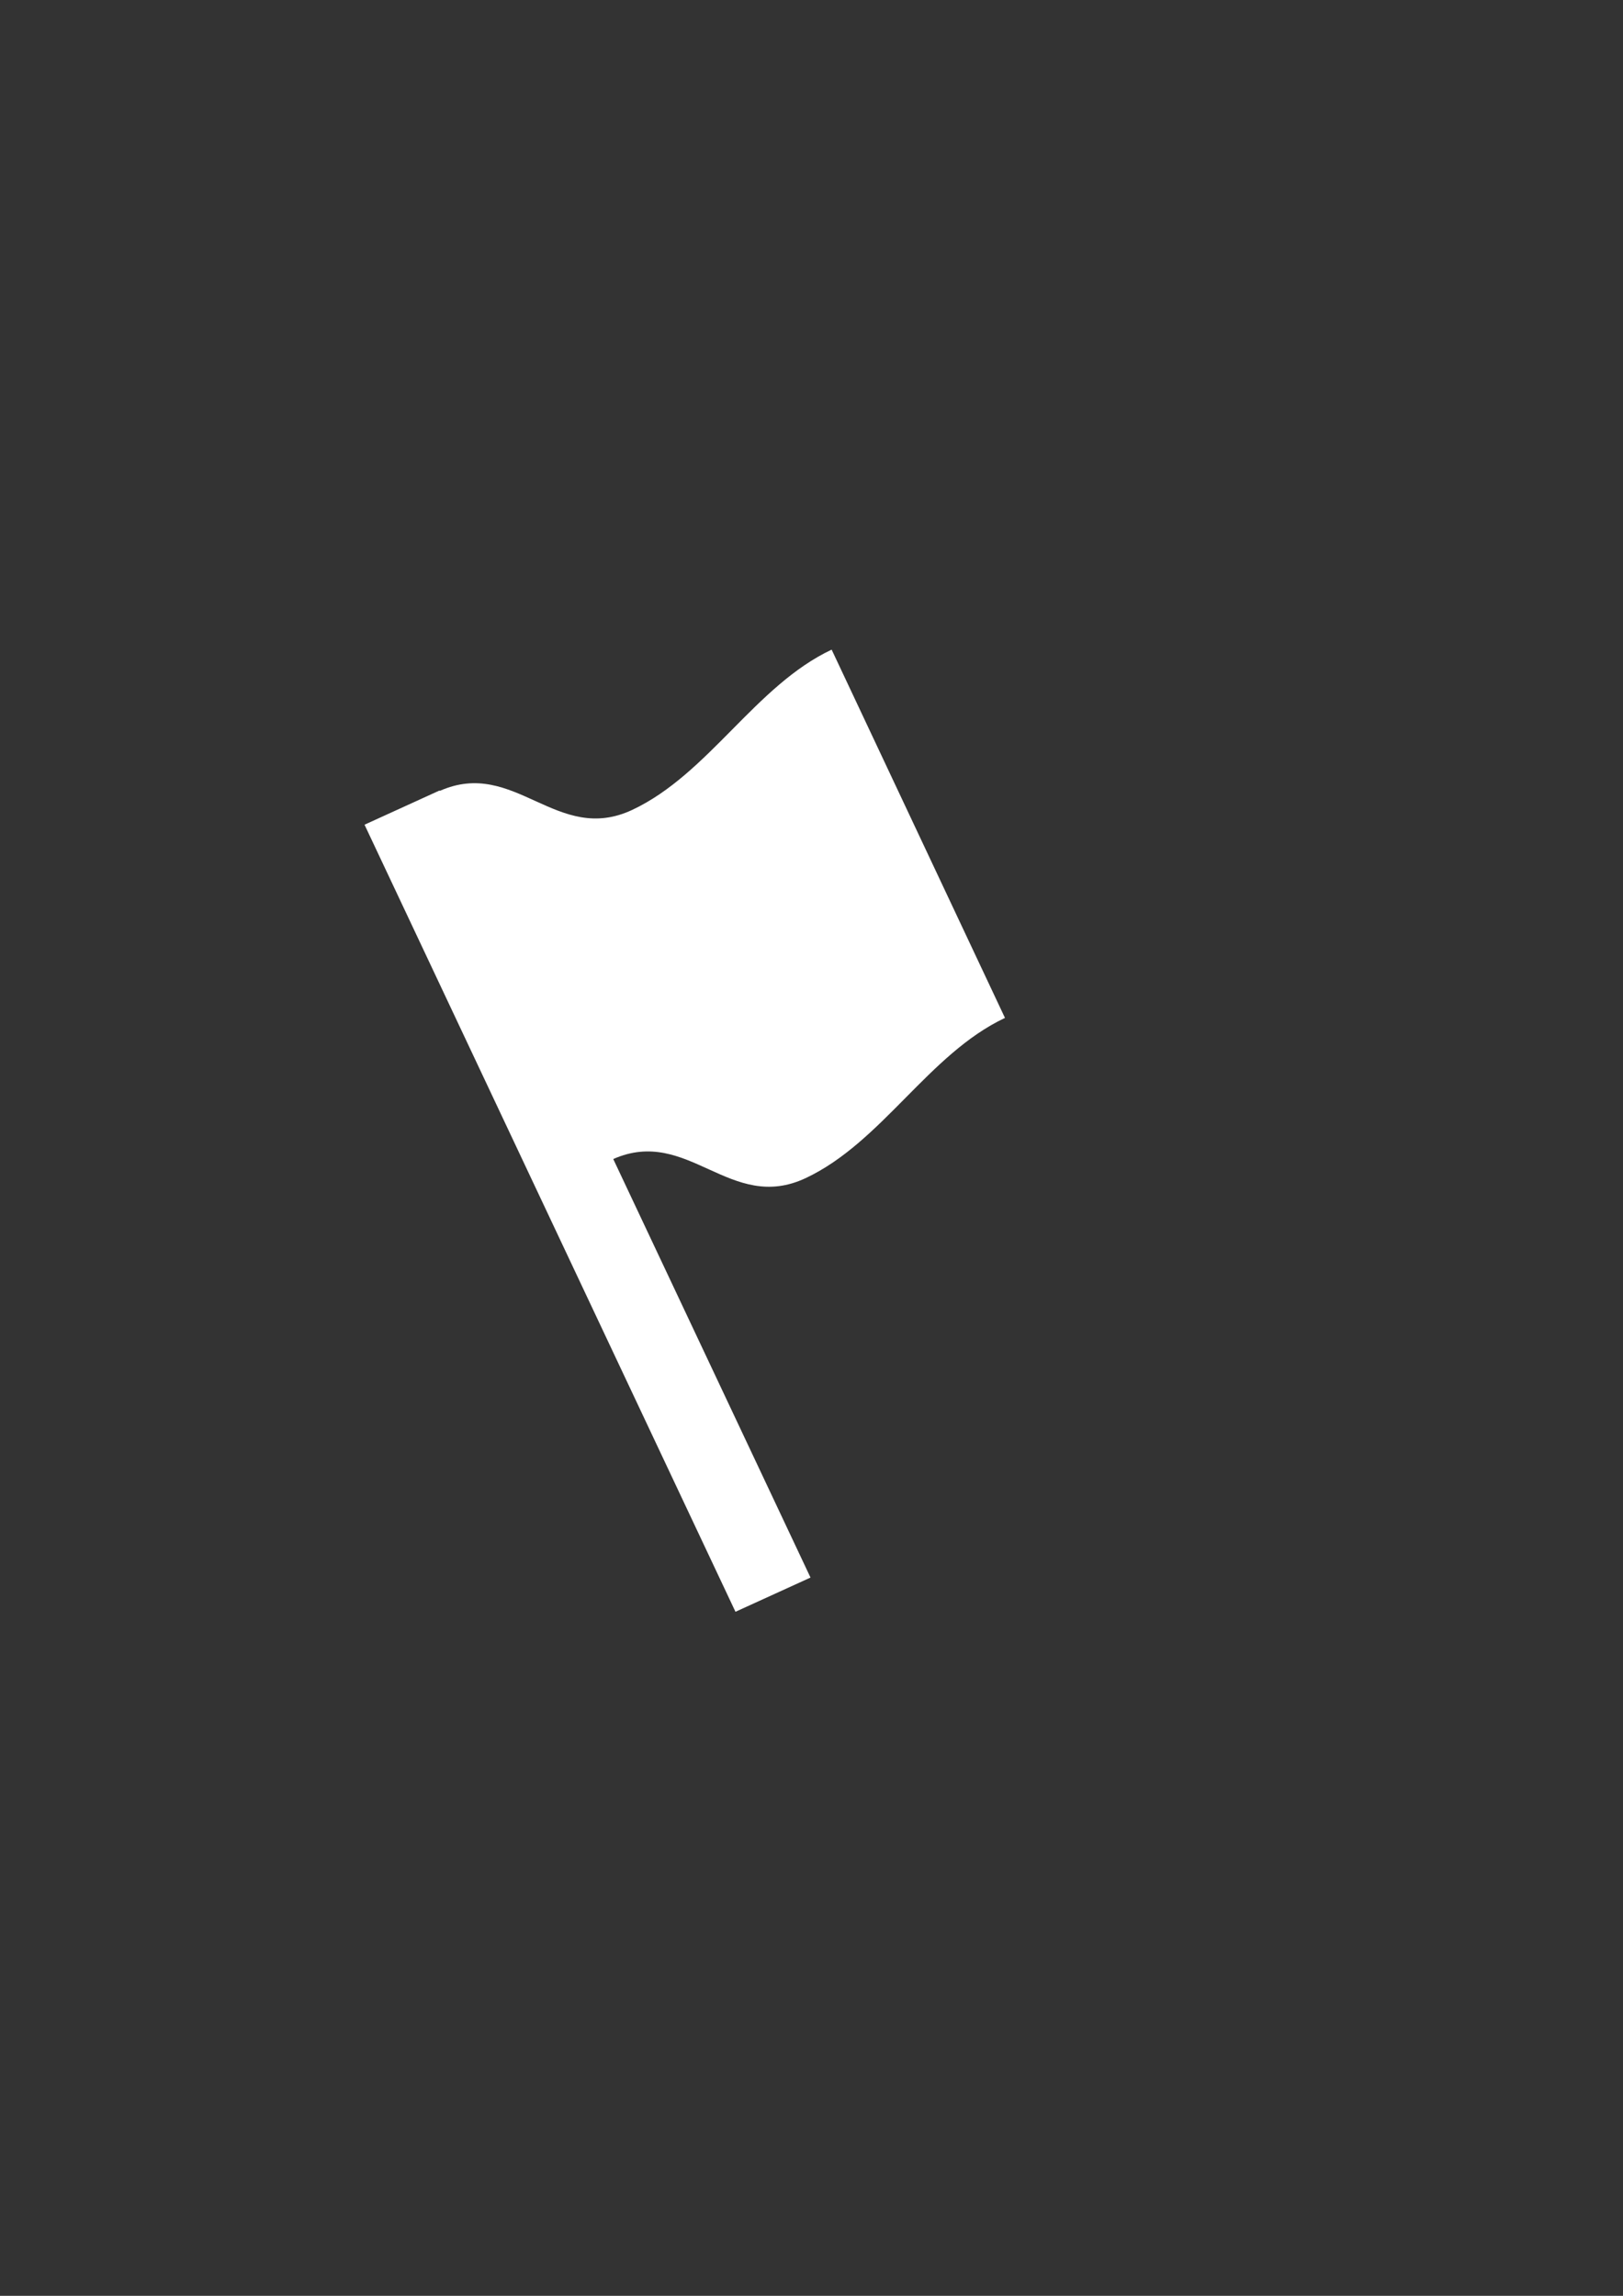 <?xml version="1.0" encoding="UTF-8" standalone="no"?>
<!-- Created with Inkscape (http://www.inkscape.org/) -->

<svg
   xmlns:dc="http://purl.org/dc/elements/1.1/"
   xmlns:cc="http://creativecommons.org/ns#"
   xmlns:rdf="http://www.w3.org/1999/02/22-rdf-syntax-ns#"
   xmlns:svg="http://www.w3.org/2000/svg"
   xmlns="http://www.w3.org/2000/svg"
   xmlns:sodipodi="http://sodipodi.sourceforge.net/DTD/sodipodi-0.dtd"
   xmlns:inkscape="http://www.inkscape.org/namespaces/inkscape"
   width="744.094"
   height="1052.362"
   id="svg2"
   version="1.1"
   inkscape:version="0.48+devel r9814"
   sodipodi:docname="resign.svg">
  <rect width="100%" height="100%" fill="#333333" stroke="none"/>
  <defs
     id="defs4" />
  <sodipodi:namedview
     id="base"
     pagecolor="#ffffff"
     bordercolor="#666666"
     borderopacity="1.0"
     inkscape:pageopacity="0.0"
     inkscape:pageshadow="2"
     inkscape:zoom="0.44752604"
     inkscape:cx="397.25446"
     inkscape:cy="504.55502"
     inkscape:document-units="px"
     inkscape:current-layer="layer2"
     showgrid="false"
     inkscape:window-width="1175"
     inkscape:window-height="735"
     inkscape:window-x="0"
     inkscape:window-y="0"
     inkscape:window-maximized="0" />
  <g
     inkscape:label="Background"
     inkscape:groupmode="layer"
     id="layer1">
    <rect
       style="fill:#000000;fill-opacity:0;stroke:none"
       id="rect3890"
       width="450"
       height="450"
       x="105.862"
       y="295.297"
       rx="0"
       ry="0"
       inkscape:export-filename="/Users/jweiss/Desktop/Resign.png"
       inkscape:export-xdpi="8"
       inkscape:export-ydpi="8" />
  </g>
  <g
     inkscape:groupmode="layer"
     id="layer2"
     inkscape:label="Object">
    <path
       style="fill:#ffffff;fill-opacity:1;stroke:none"
       d="M 381.281 297.781 C 346.251 314.304 324.999 354.665 289.969 371.188 C 255.279 387.549 236.014 347.273 201.625 362.531 L 201.531 362.344 L 167.125 378.031 L 337.188 738.812 L 371.594 723.125 L 281.156 531.281 C 315.491 516.13 334.777 556.348 369.438 540 C 404.468 523.478 425.719 483.116 460.75 466.594 L 381.281 297.781 z "
       id="rect3071"
       inkscape:export-filename="/Users/jweiss/Desktop/Resign.png"
       inkscape:export-xdpi="8"
       inkscape:export-ydpi="8" />
  </g>
</svg>
